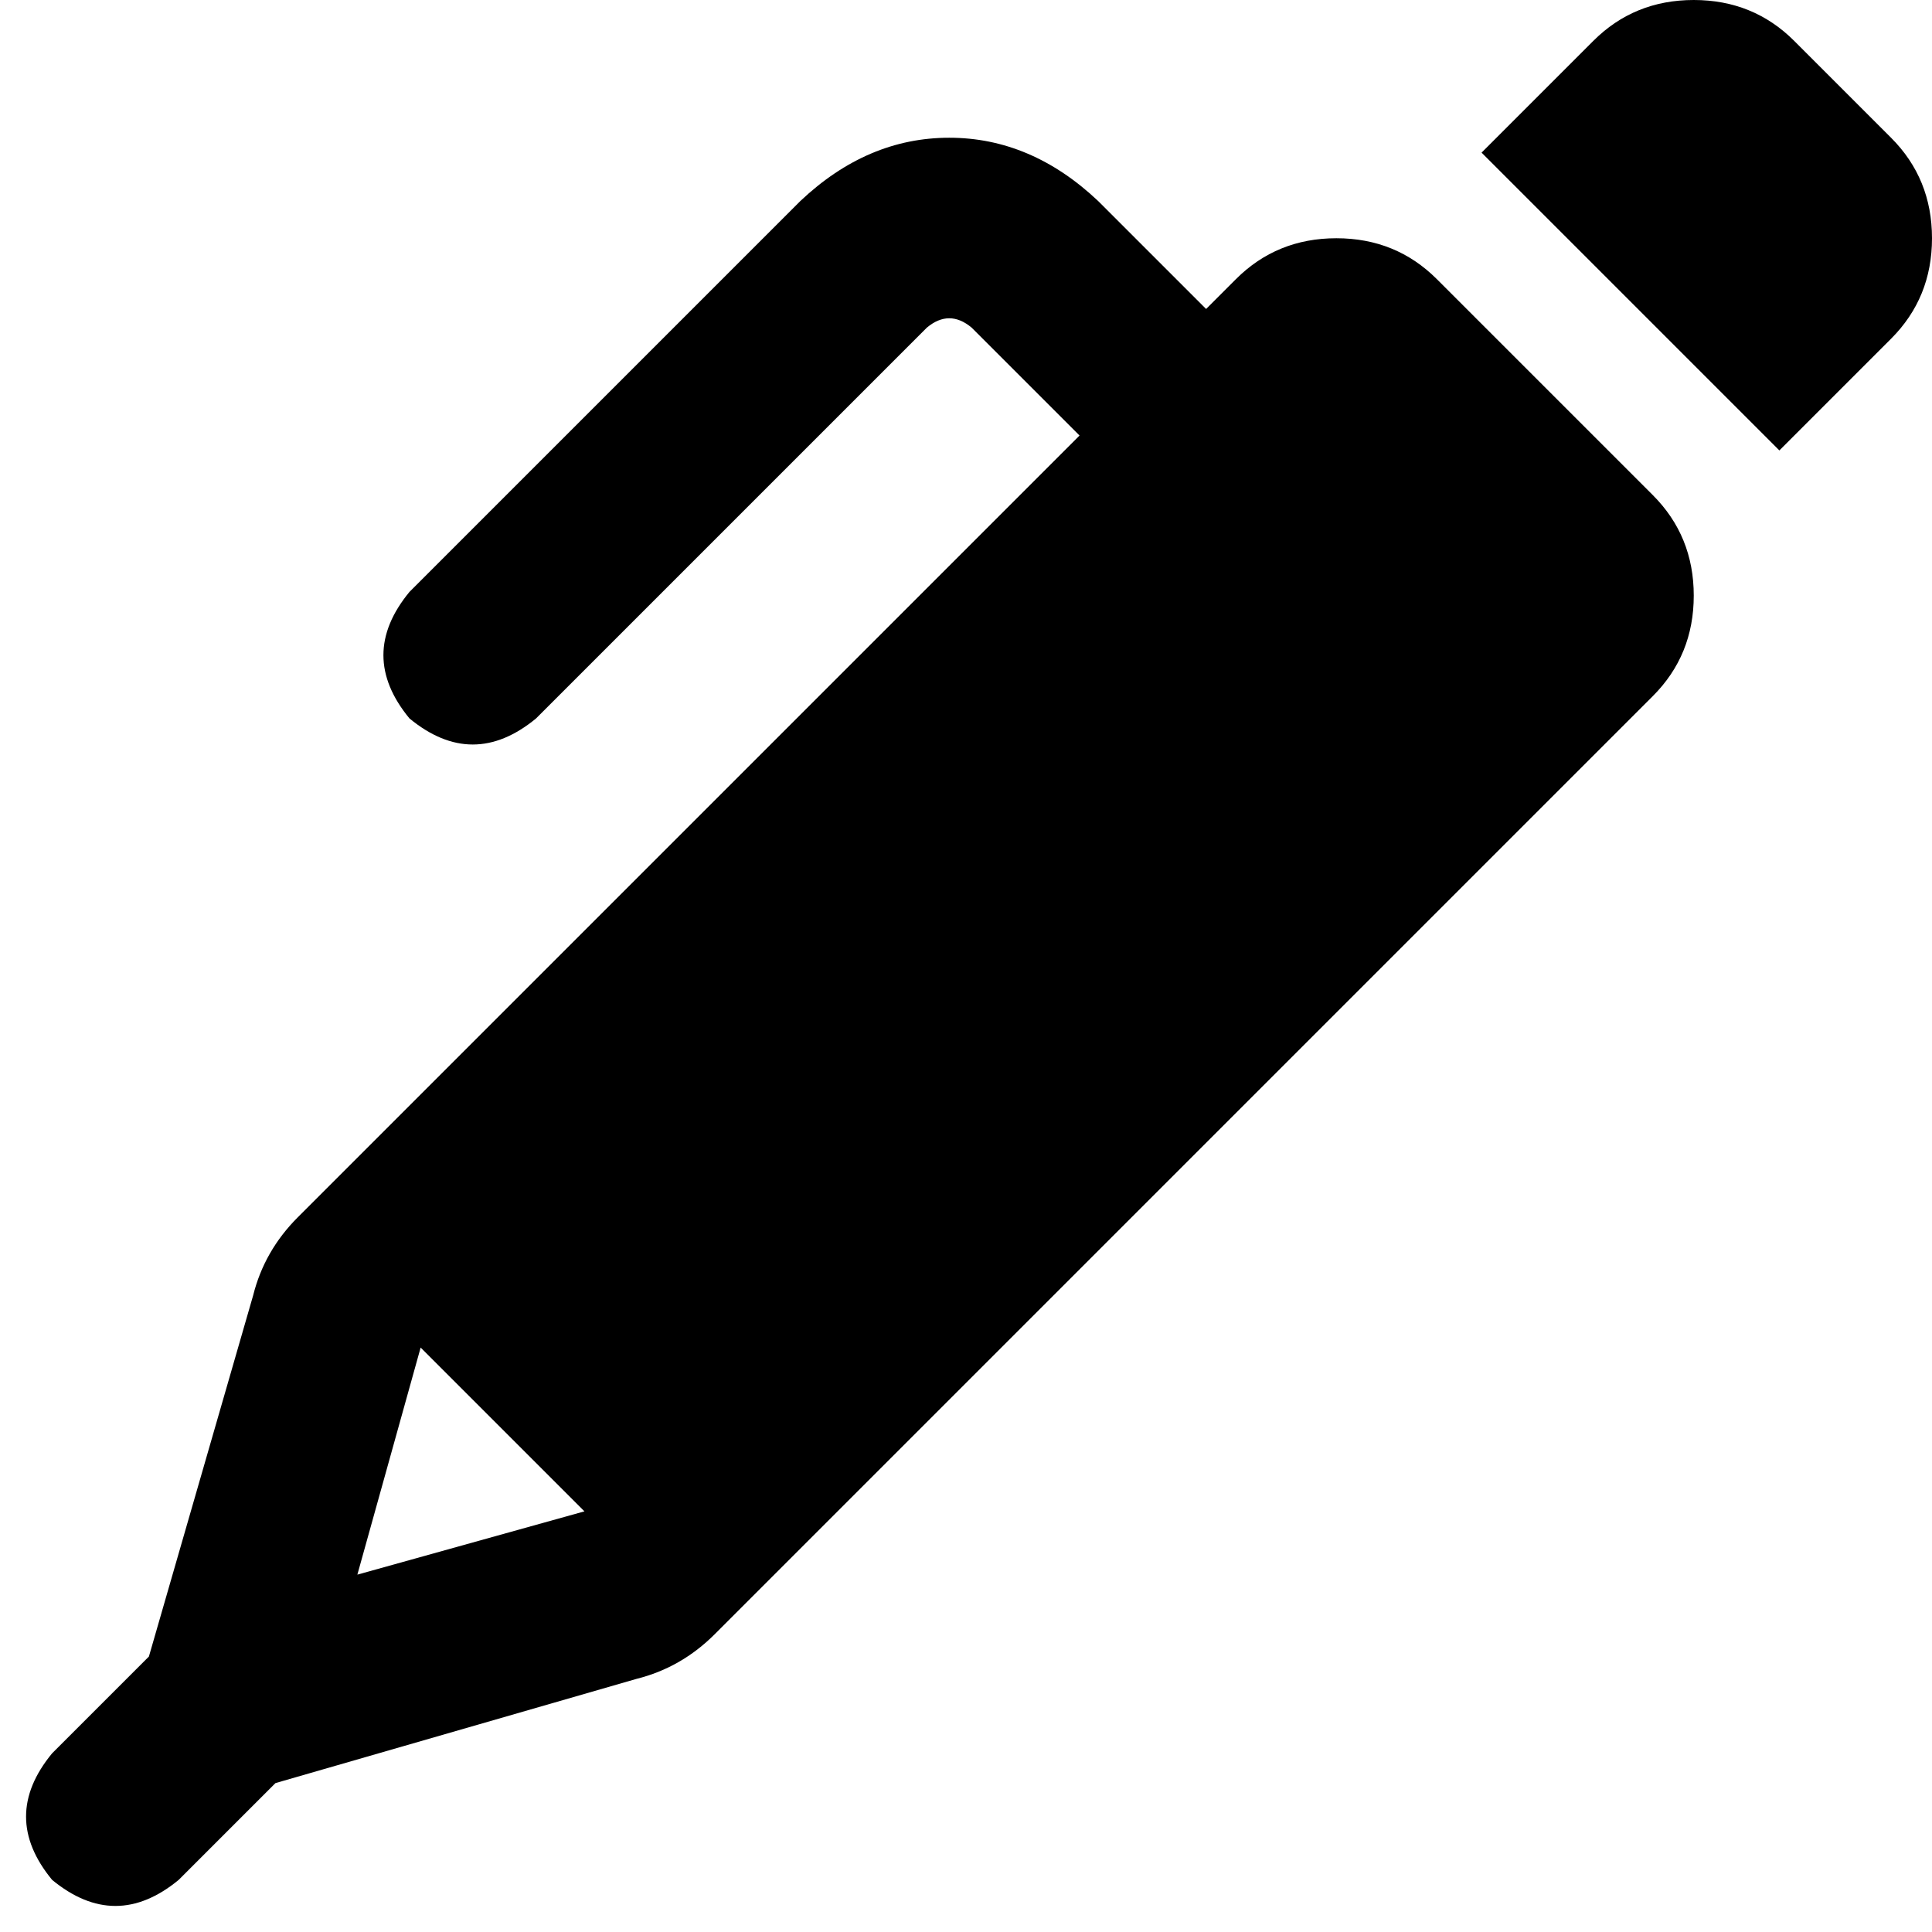 <svg xmlns="http://www.w3.org/2000/svg" viewBox="0 0 519 519">
    <path d="M 482 11 Q 471 0 455 0 Q 439 0 428 11 L 398 41 L 478 121 L 508 91 Q 519 80 519 64 Q 519 48 508 37 L 482 11 L 482 11 Z M 249 88 Q 255 83 261 88 L 290 117 L 80 327 Q 71 336 68 348 L 40 445 L 14 471 Q 0 488 14 505 Q 31 519 48 505 L 74 479 L 171 451 Q 183 448 192 439 L 444 187 Q 455 176 455 160 Q 455 144 444 133 L 386 75 Q 375 64 359 64 Q 343 64 332 75 L 324 83 L 295 54 Q 277 37 255 37 Q 233 37 215 54 L 110 159 Q 96 176 110 193 Q 127 207 144 193 L 249 88 L 249 88 Z M 96 423 L 113 362 L 157 406 L 96 423 L 96 423 Z"/>
</svg>
